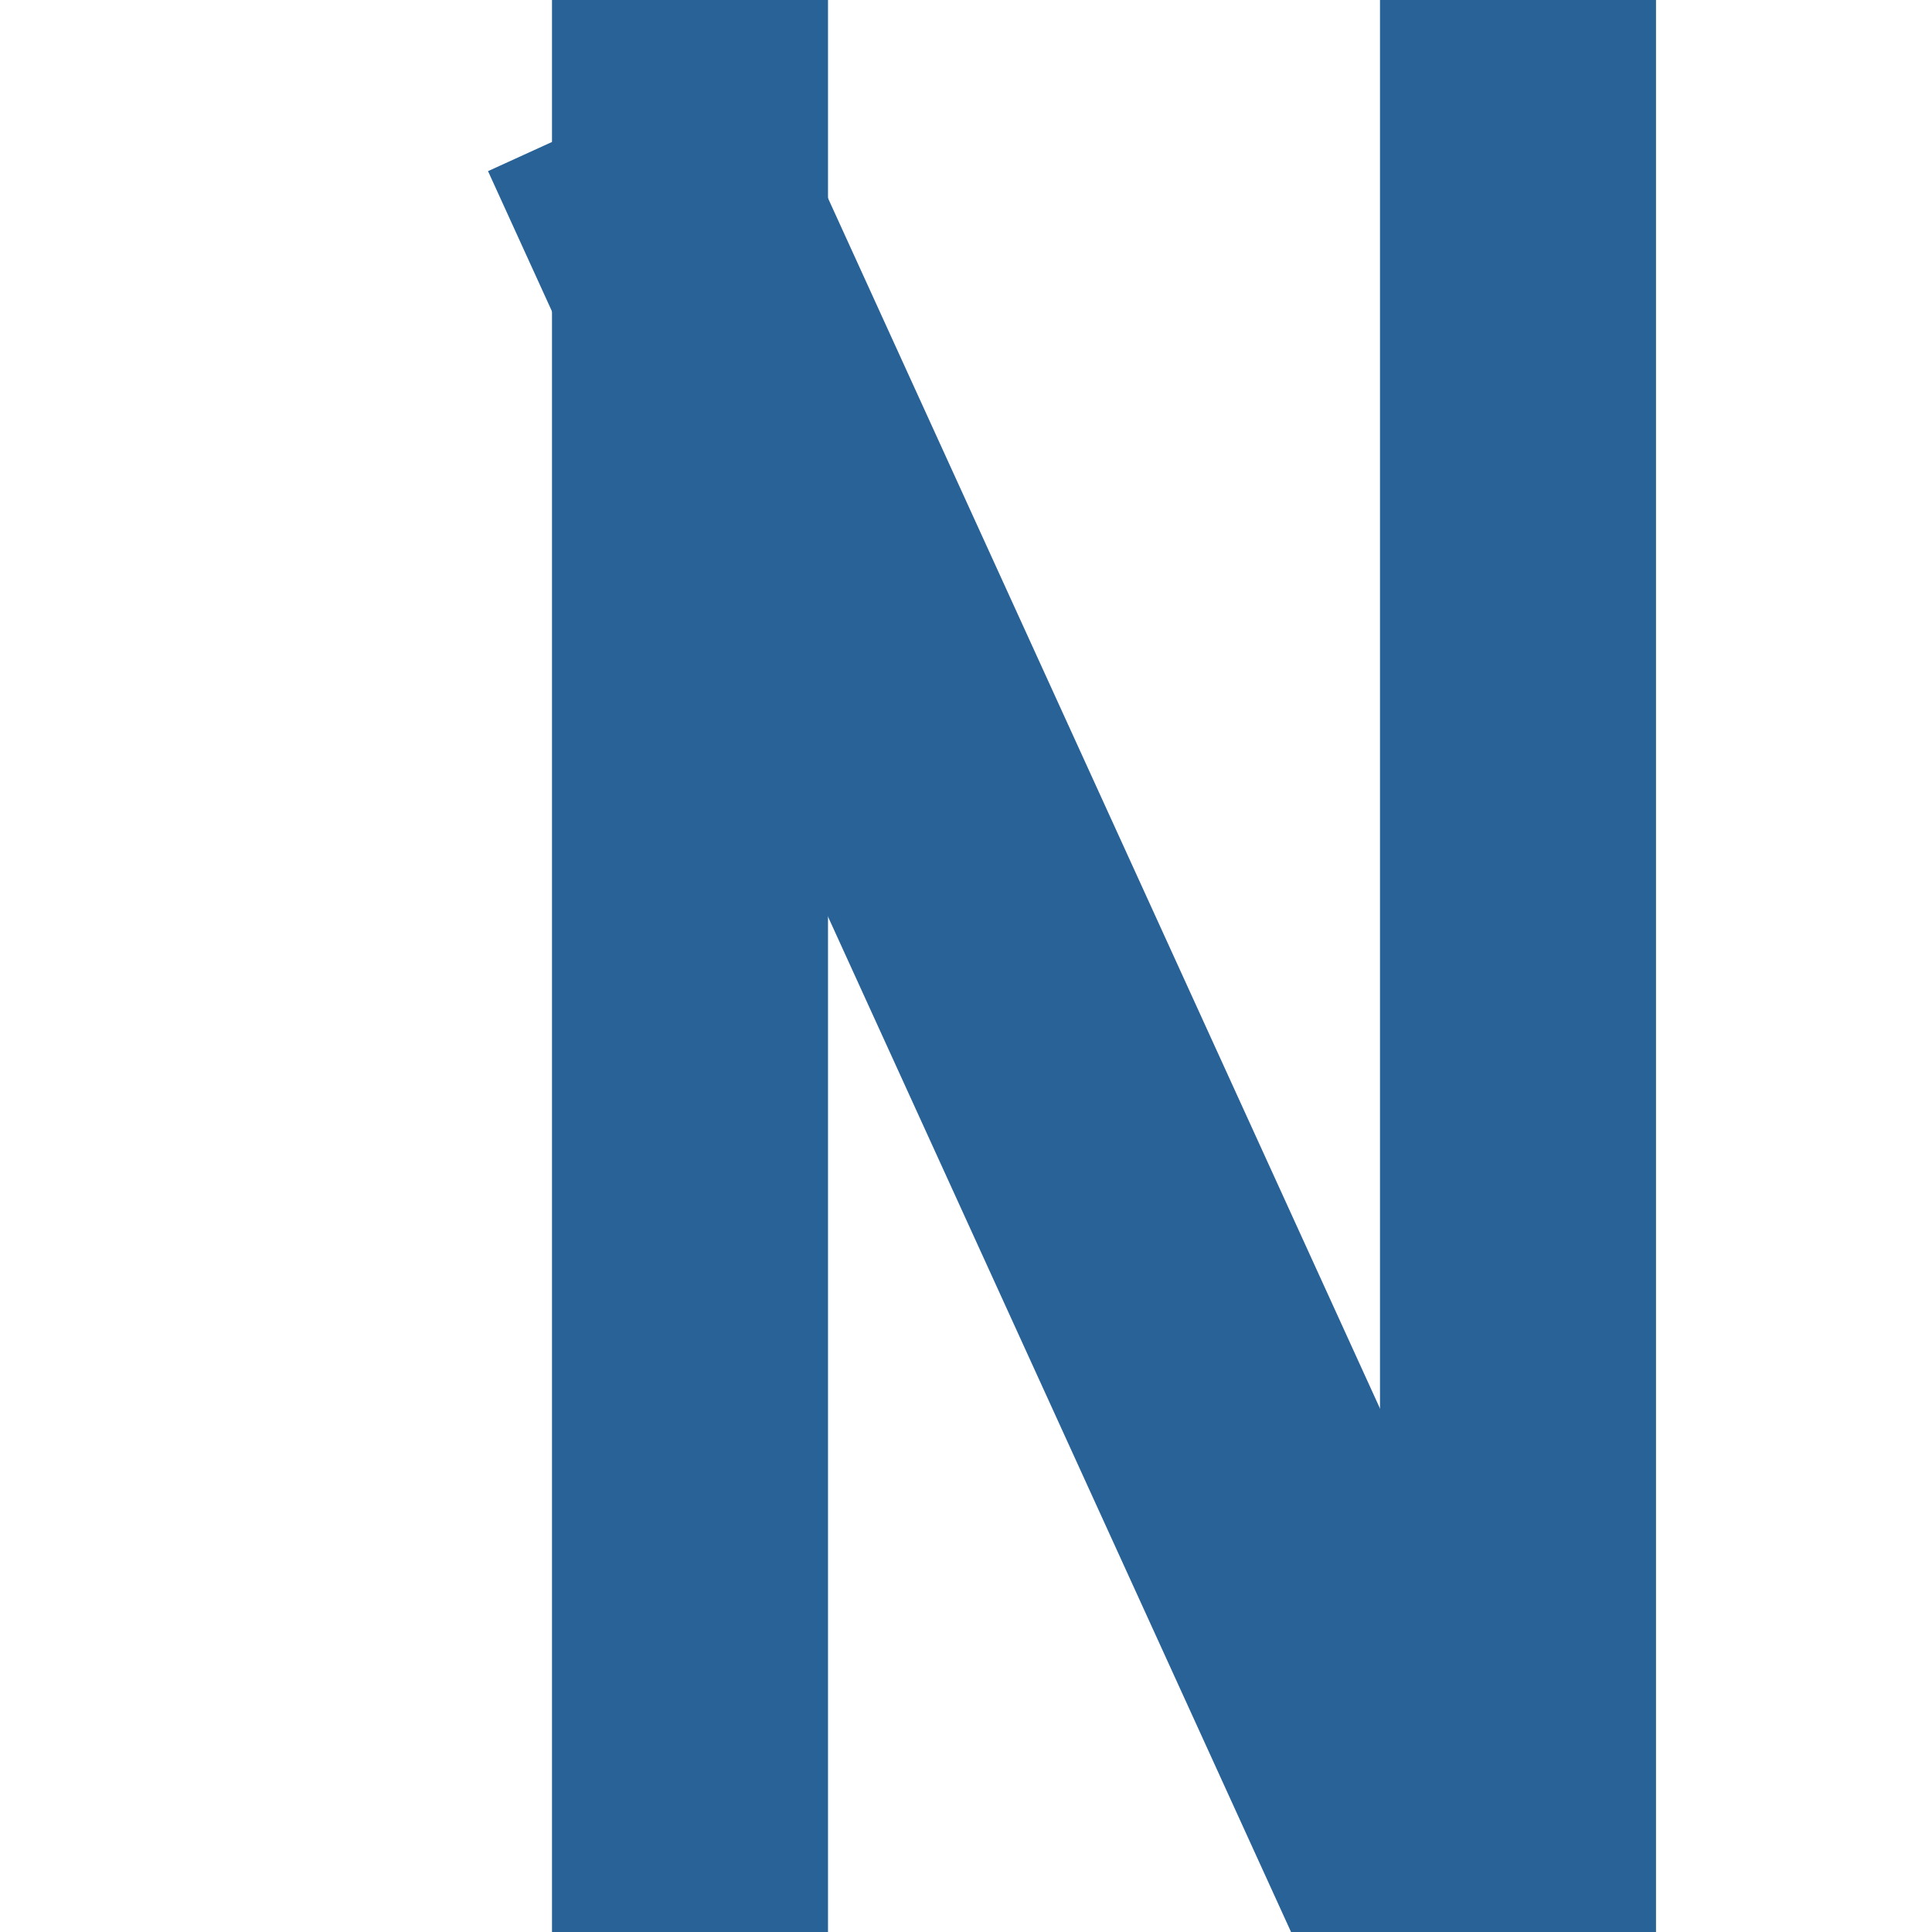 <svg xmlns="http://www.w3.org/2000/svg" xmlns:svg="http://www.w3.org/2000/svg" id="svg2" width="7" height="7" version="1.1"><g id="layer1" transform="translate(0,-1045.362)"><rect id="rect2997" width="1" height="7" x="2" y="1045.362" fill="#286296" fill-opacity="1" stroke="none"/><rect id="rect2999" width="1" height="7" x="5" y="1045.362" fill="#286296" fill-opacity="1" stroke="none"/><rect id="rect2999-1" width="1.08" height="7.212" x="-432.333" y="952.268" fill="#286296" fill-opacity="1" stroke="none" transform="matrix(0.91,-0.415,0.415,0.91,0,0)"/></g></svg>